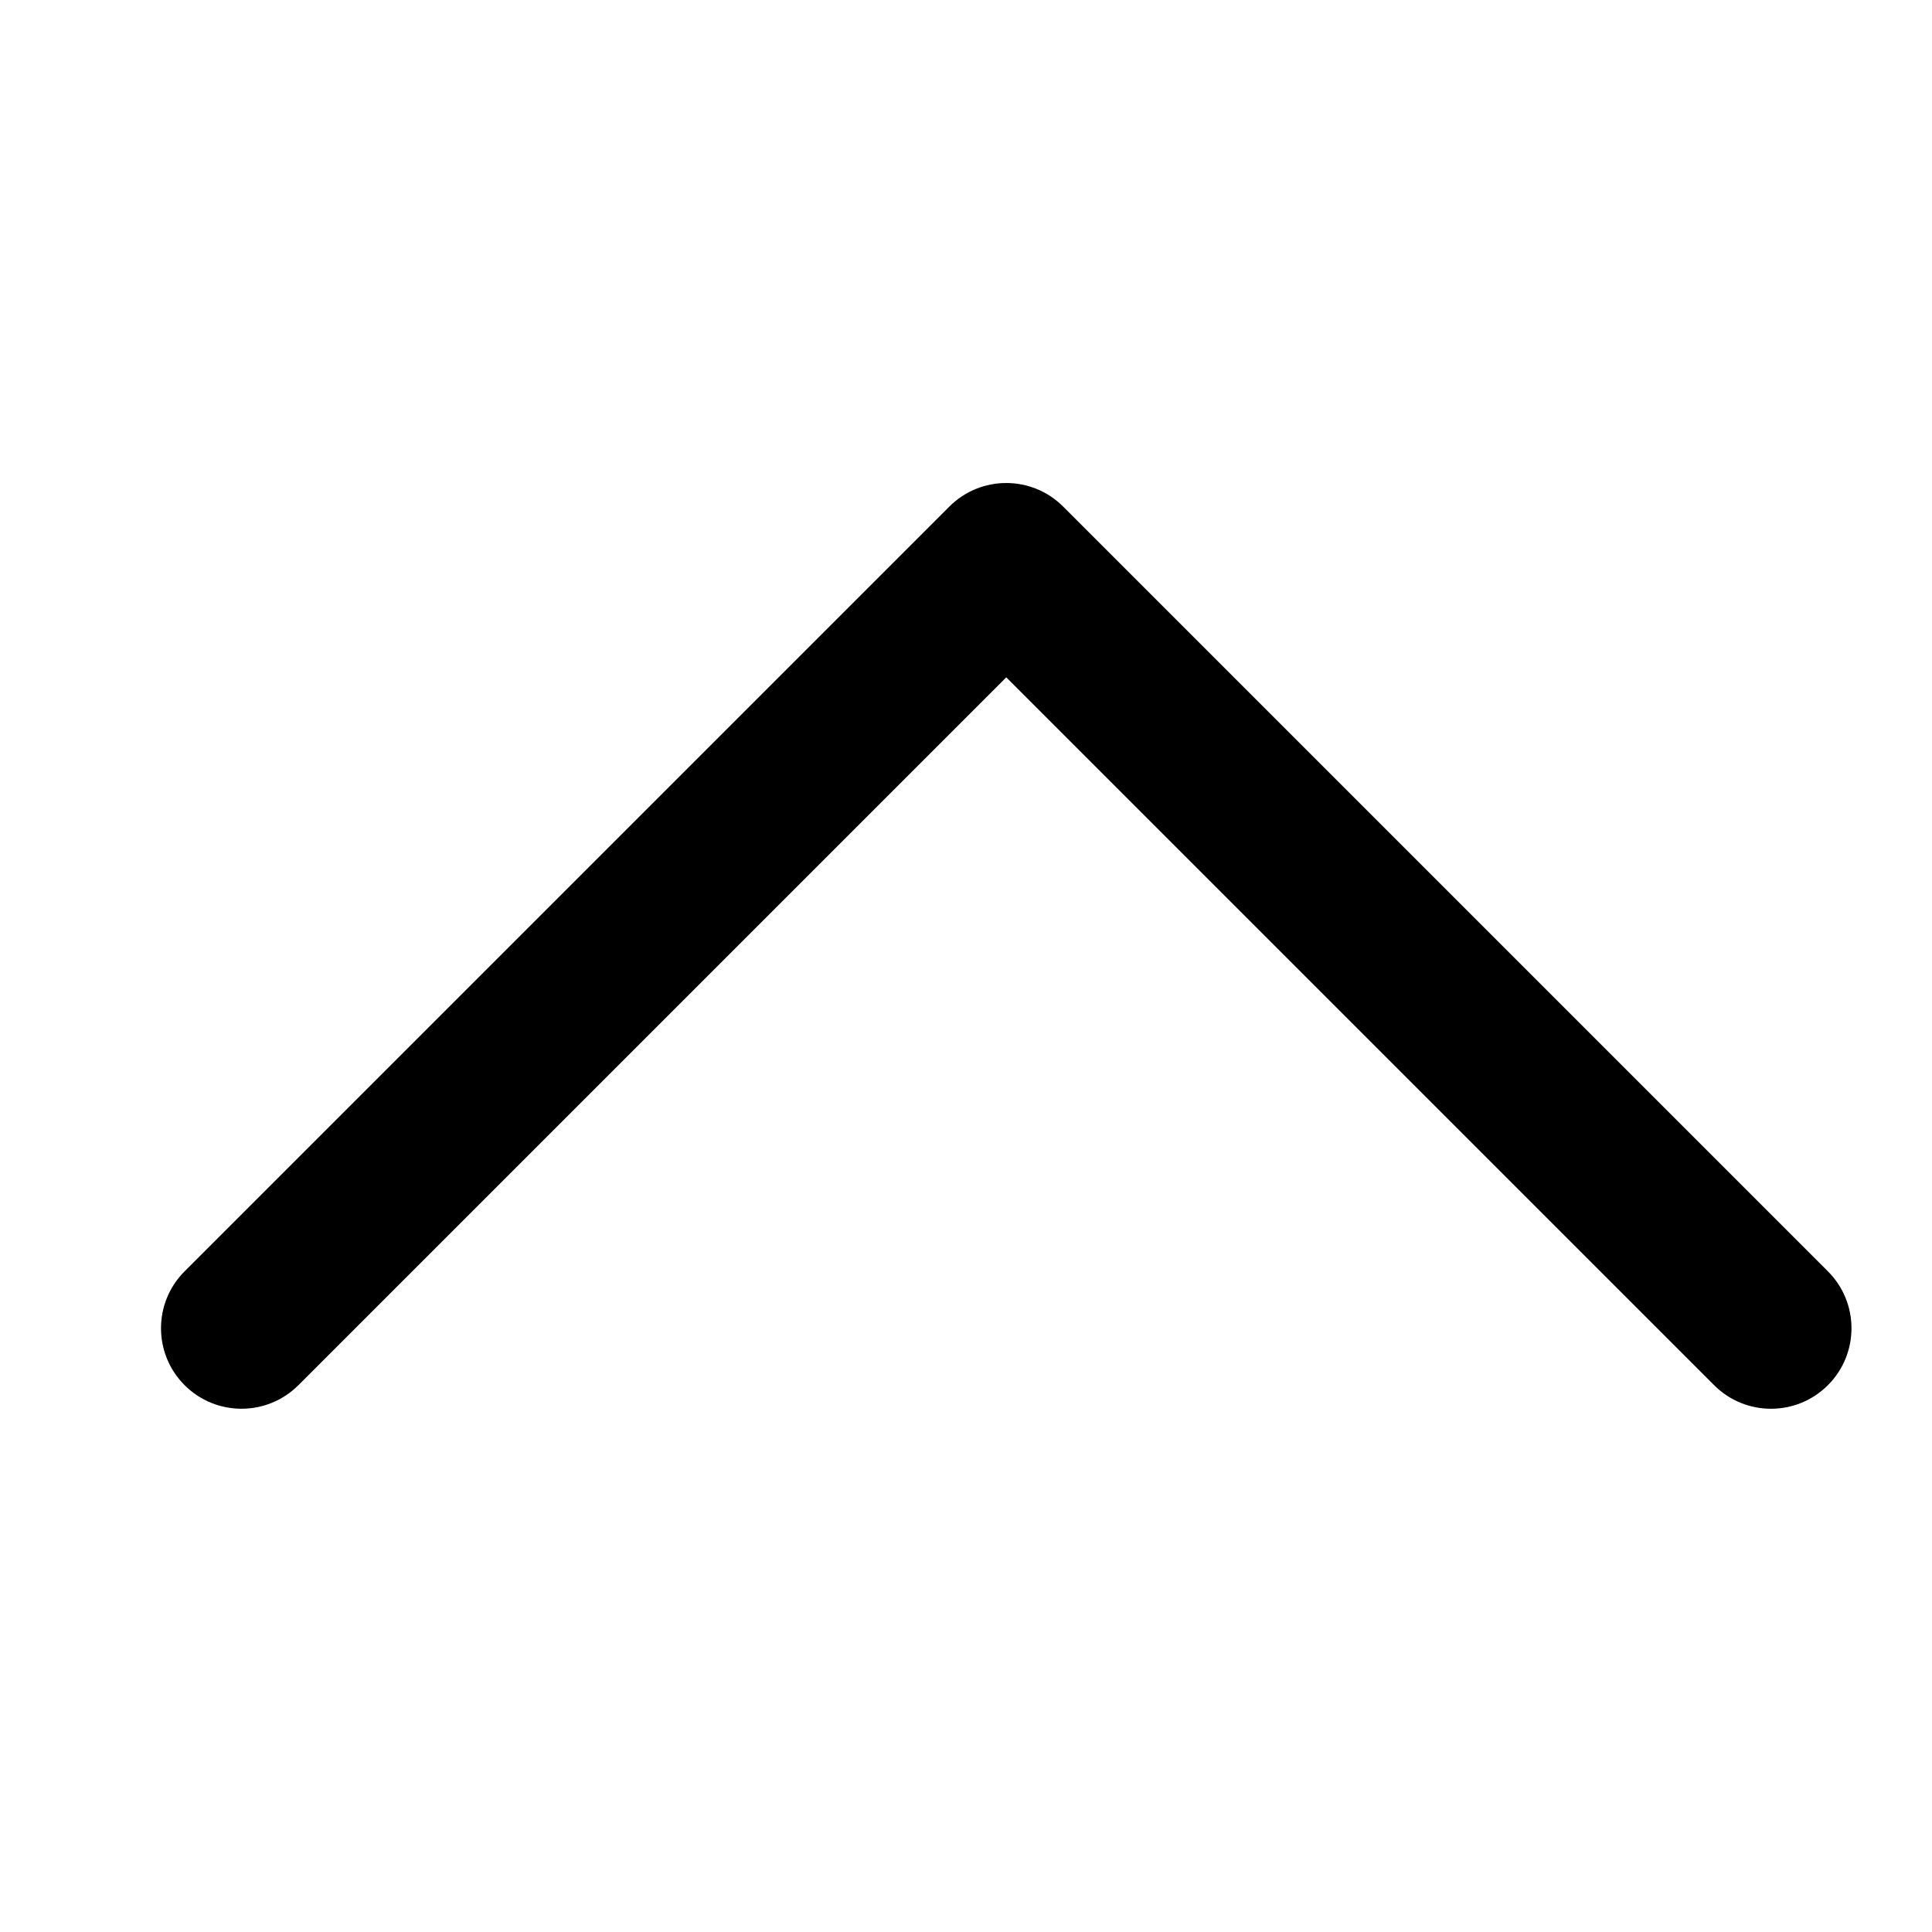 <svg xmlns="http://www.w3.org/2000/svg"  viewBox="0 0 48 48" width="48px" height="48px"><path d="M26.414,12.586c-0.781-0.781-2.047-0.781-2.828,0l-19,19c-0.781,0.781-0.781,2.047,0,2.828s2.047,0.781,2.828,0L25,16.828 l17.586,17.586C42.977,34.805,43.488,35,44,35s1.023-0.195,1.414-0.586c0.781-0.781,0.781-2.047,0-2.828L26.414,12.586z"/></svg>